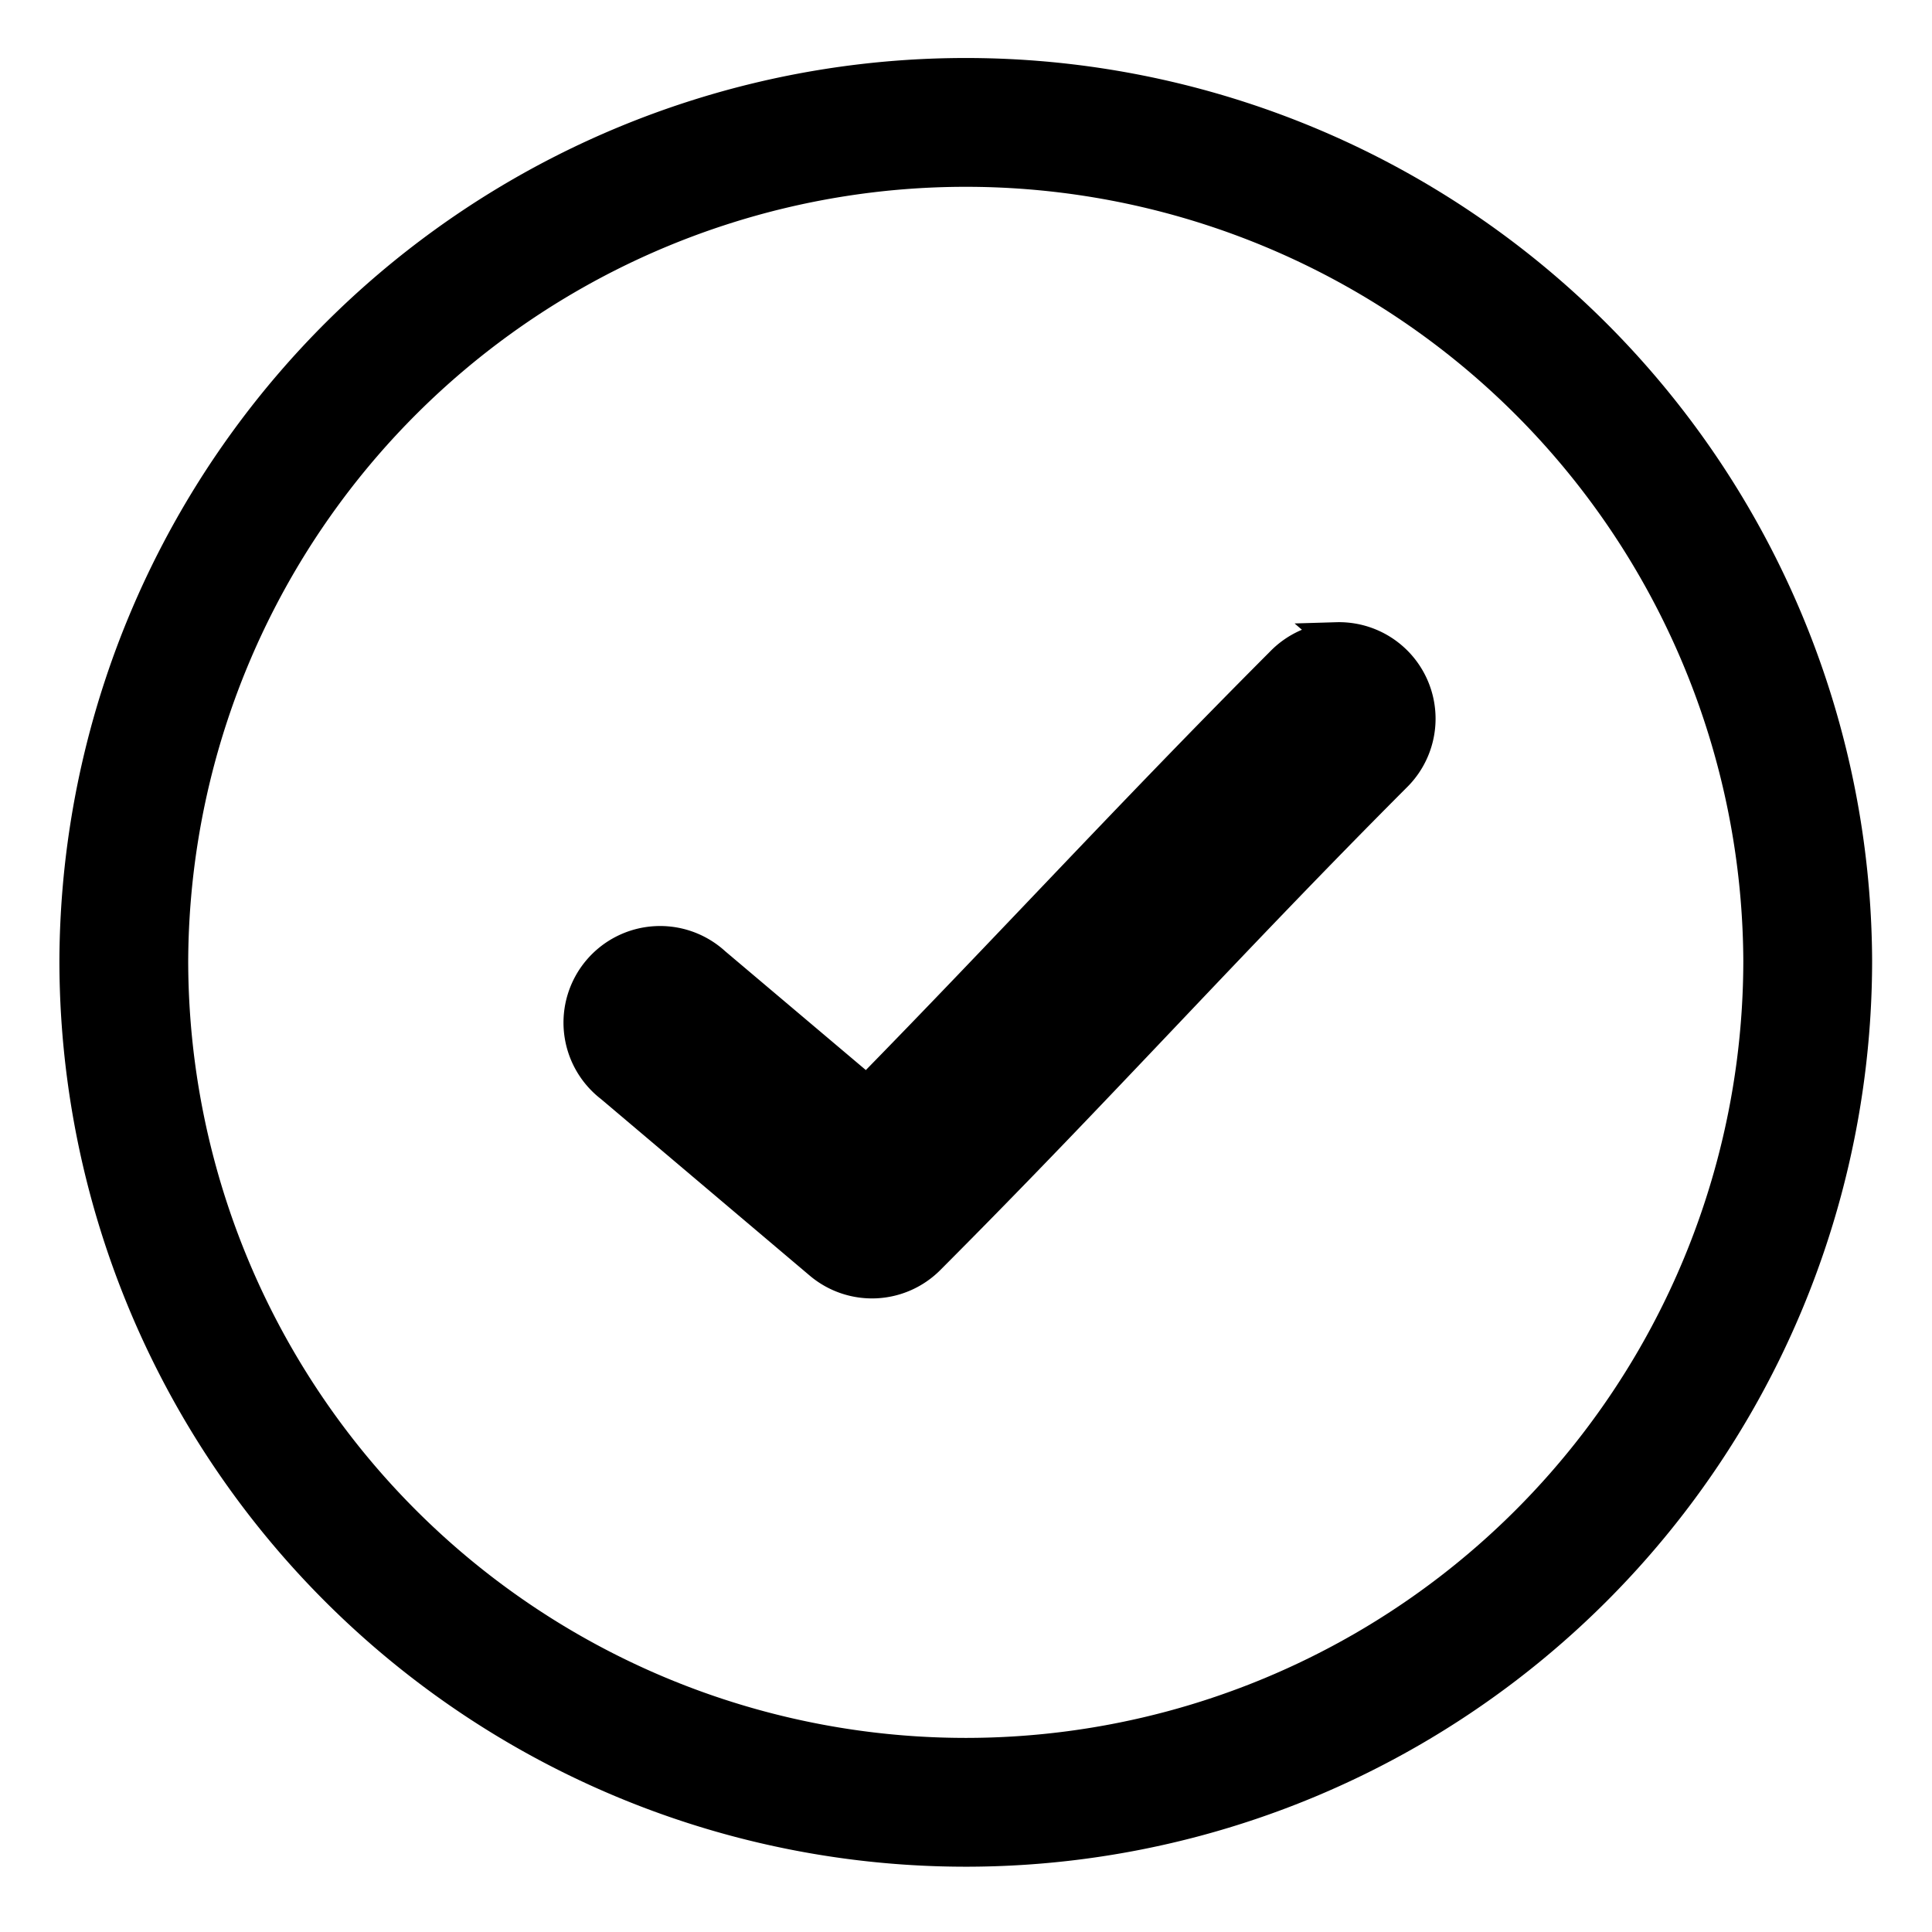 <svg width="100" height="100" viewBox="0 0 100 100" fill="none" xmlns="http://www.w3.org/2000/svg"><path cx="14.996" cy="14.912" r="13.074" stroke="#000000" stroke-width="6.667" d="M93.567 49.707A43.58 43.58 0 0 1 49.987 93.287A43.58 43.58 0 0 1 6.408 49.707A43.58 43.58 0 0 1 93.567 49.707z"/><path d="M69.187 33.04a4.177 4.177 0 0 0 -2.86 1.273c-7.97 7.99 -14.057 14.66 -21.457 22.21l-7.88 -6.657a4.167 4.167 0 1 0 -5.357 6.373l10.82 9.153a4.157 4.157 0 0 0 5.617 -0.233c8.963 -8.983 15.343 -16.157 24.133 -24.967a4.163 4.163 0 0 0 -3.017 -7.153Z" fill="#000000" stroke="#000000" stroke-width="1.667"/></svg>